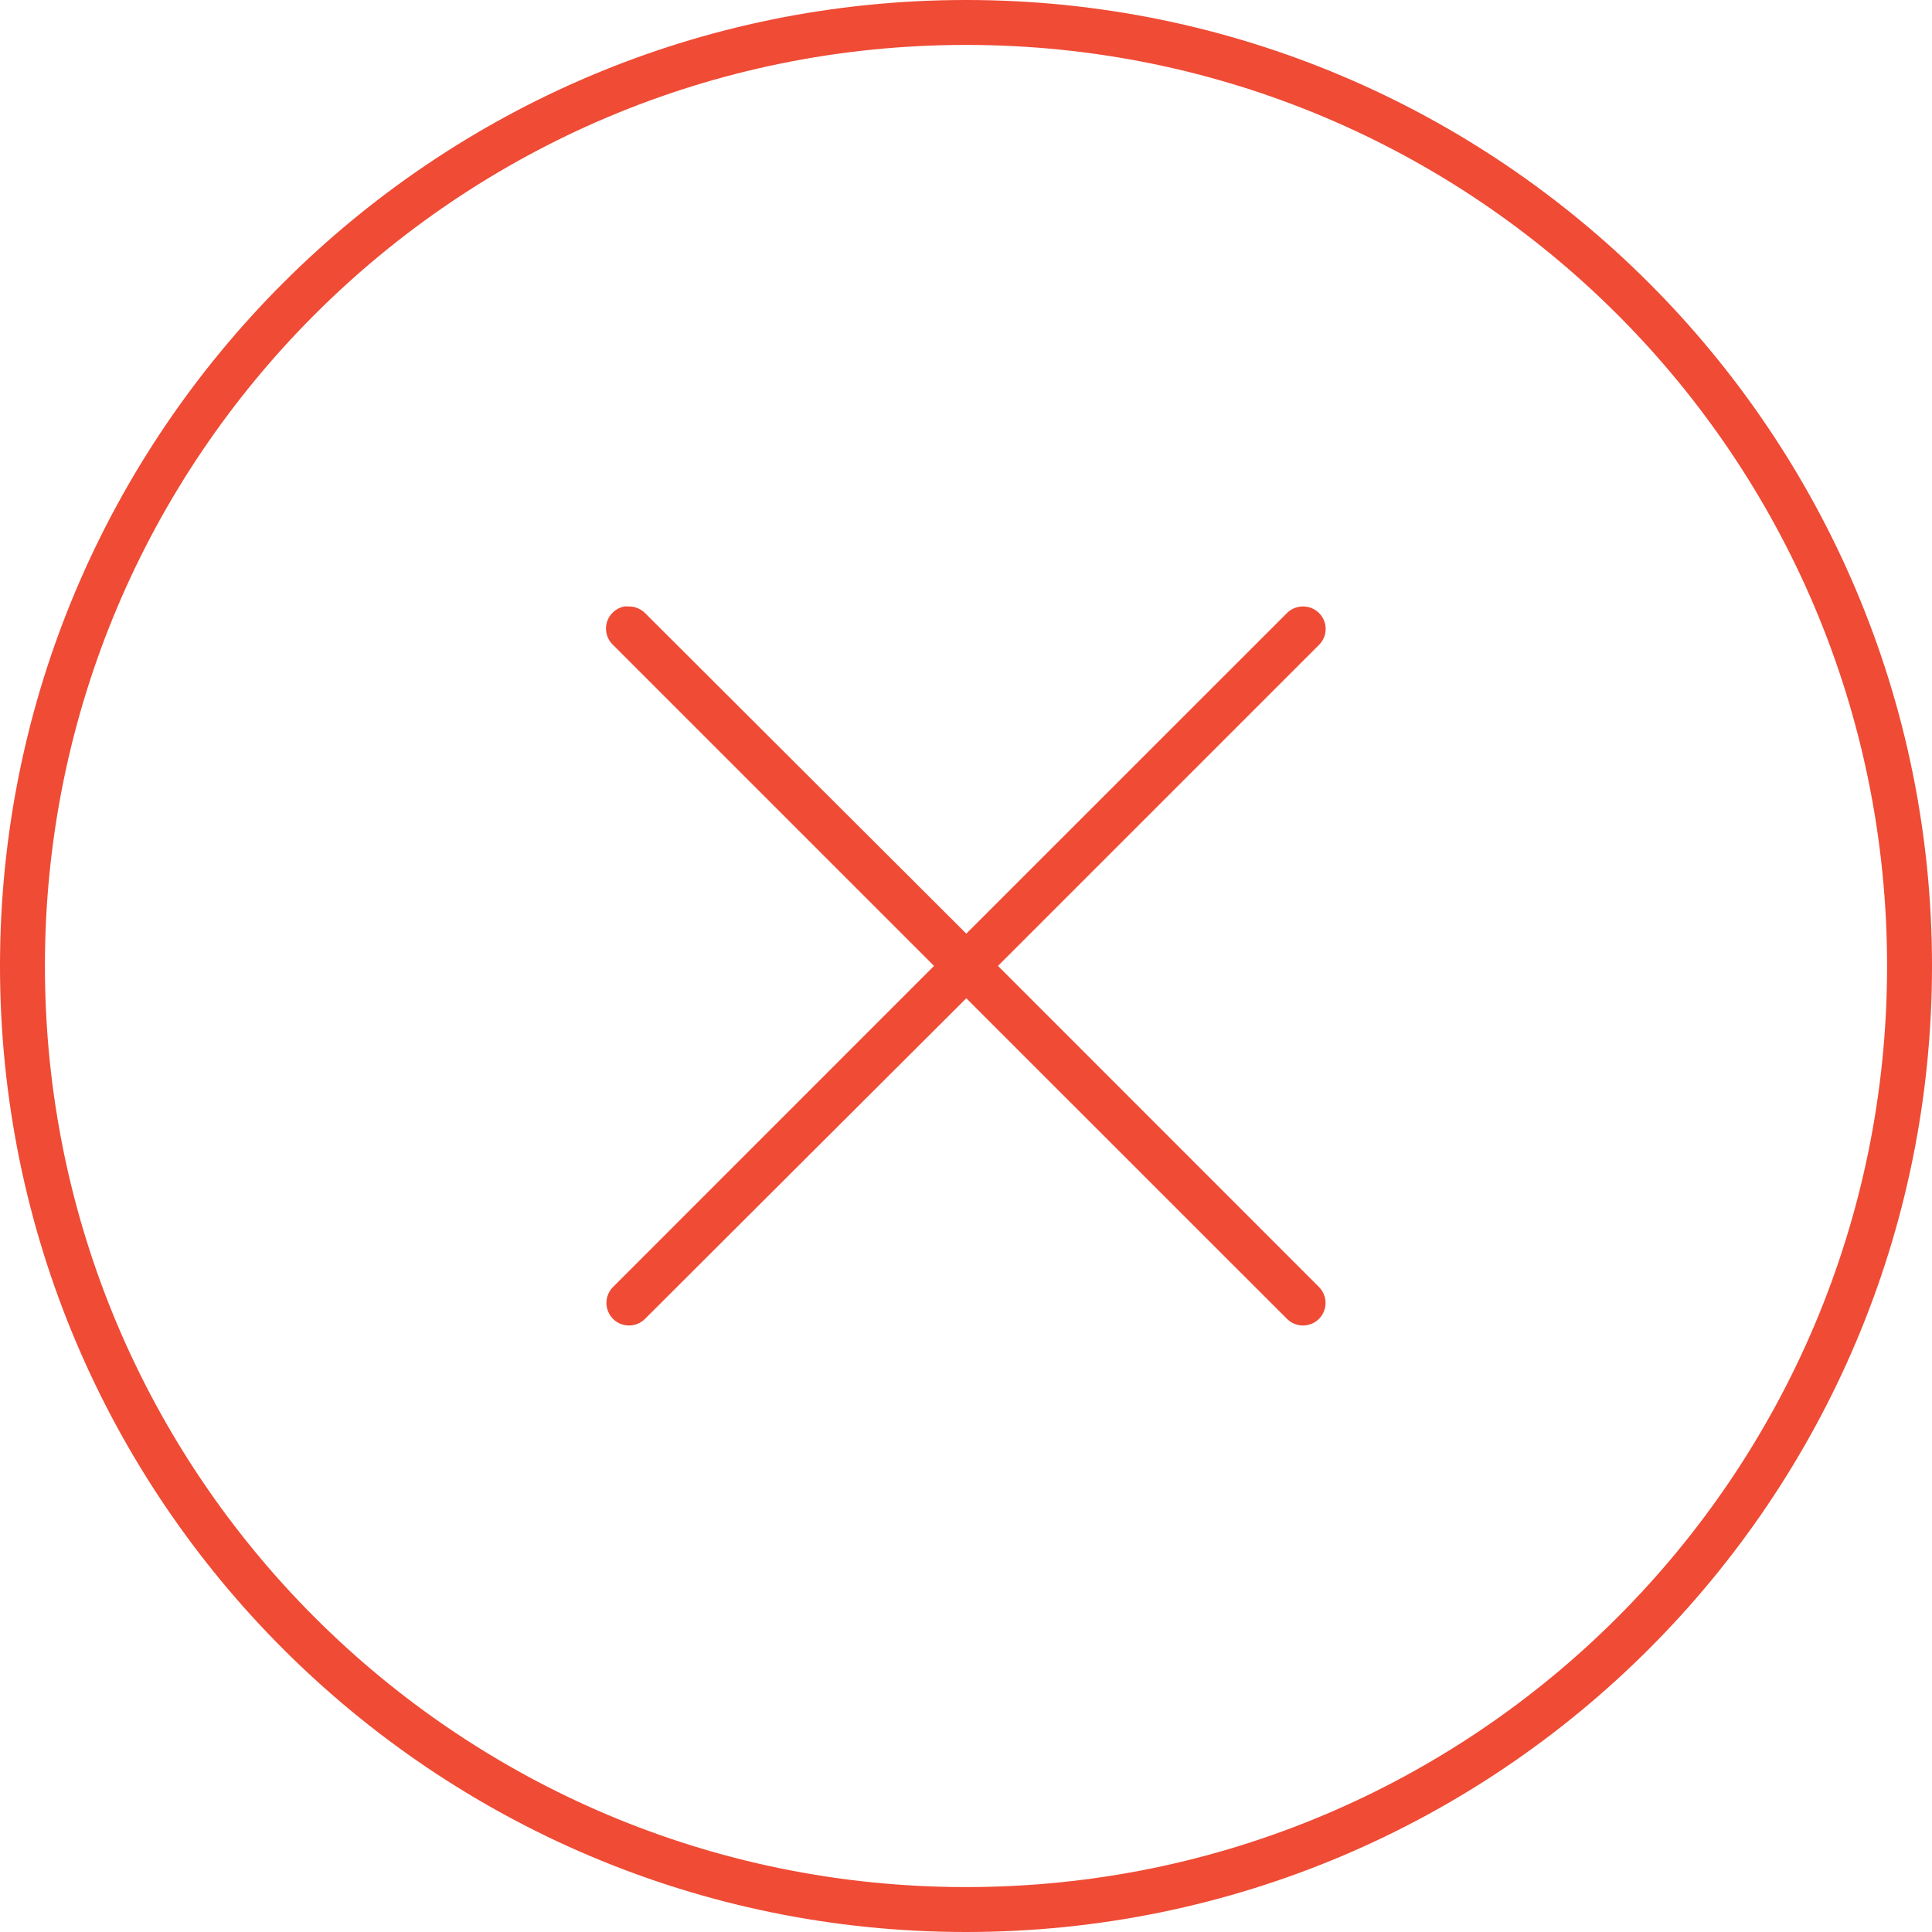 
<svg width="20px" height="20px" viewBox="0 0 20 20" version="1.1" xmlns="http://www.w3.org/2000/svg" xmlns:xlink="http://www.w3.org/1999/xlink">
    <g id="Page-1" stroke="none" stroke-width="1" fill="none" fill-rule="evenodd">
        <g id="Group" fill="#EF4B35">
            <path d="M10,0 C4.481,0 0,4.479 0,10 C0,15.519 4.481,20 10,20 C15.521,20 20,15.519 20,10 C20,4.479 15.521,0 10,0 L10,0 Z M10,0.465 C15.27,0.465 19.535,4.73 19.535,10 C19.535,15.267 15.27,19.535 10,19.535 C4.733,19.535 0.465,15.267 0.465,10 C0.465,4.73 4.733,0.465 10,0.465 L10,0.465 Z" id="Shape"></path>
            <path d="M6.464,6.278 C6.377,6.294 6.307,6.358 6.282,6.442 C6.258,6.527 6.283,6.618 6.348,6.678 L9.669,9.999 L6.348,13.321 C6.288,13.379 6.264,13.465 6.285,13.546 C6.306,13.627 6.368,13.691 6.448,13.713 C6.529,13.736 6.615,13.713 6.675,13.655 L10.003,10.334 L13.325,13.655 C13.384,13.713 13.471,13.736 13.551,13.713 C13.632,13.691 13.694,13.627 13.715,13.546 C13.736,13.465 13.711,13.379 13.652,13.321 L10.331,9.999 L13.652,6.678 C13.721,6.612 13.742,6.51 13.705,6.421 C13.668,6.333 13.58,6.276 13.485,6.278 C13.425,6.279 13.368,6.302 13.325,6.344 L10.003,9.665 L6.675,6.344 C6.63,6.301 6.57,6.277 6.508,6.278 C6.493,6.277 6.479,6.277 6.464,6.278 L6.464,6.278 Z" id="Path"></path>
        </g>
    </g>
</svg>